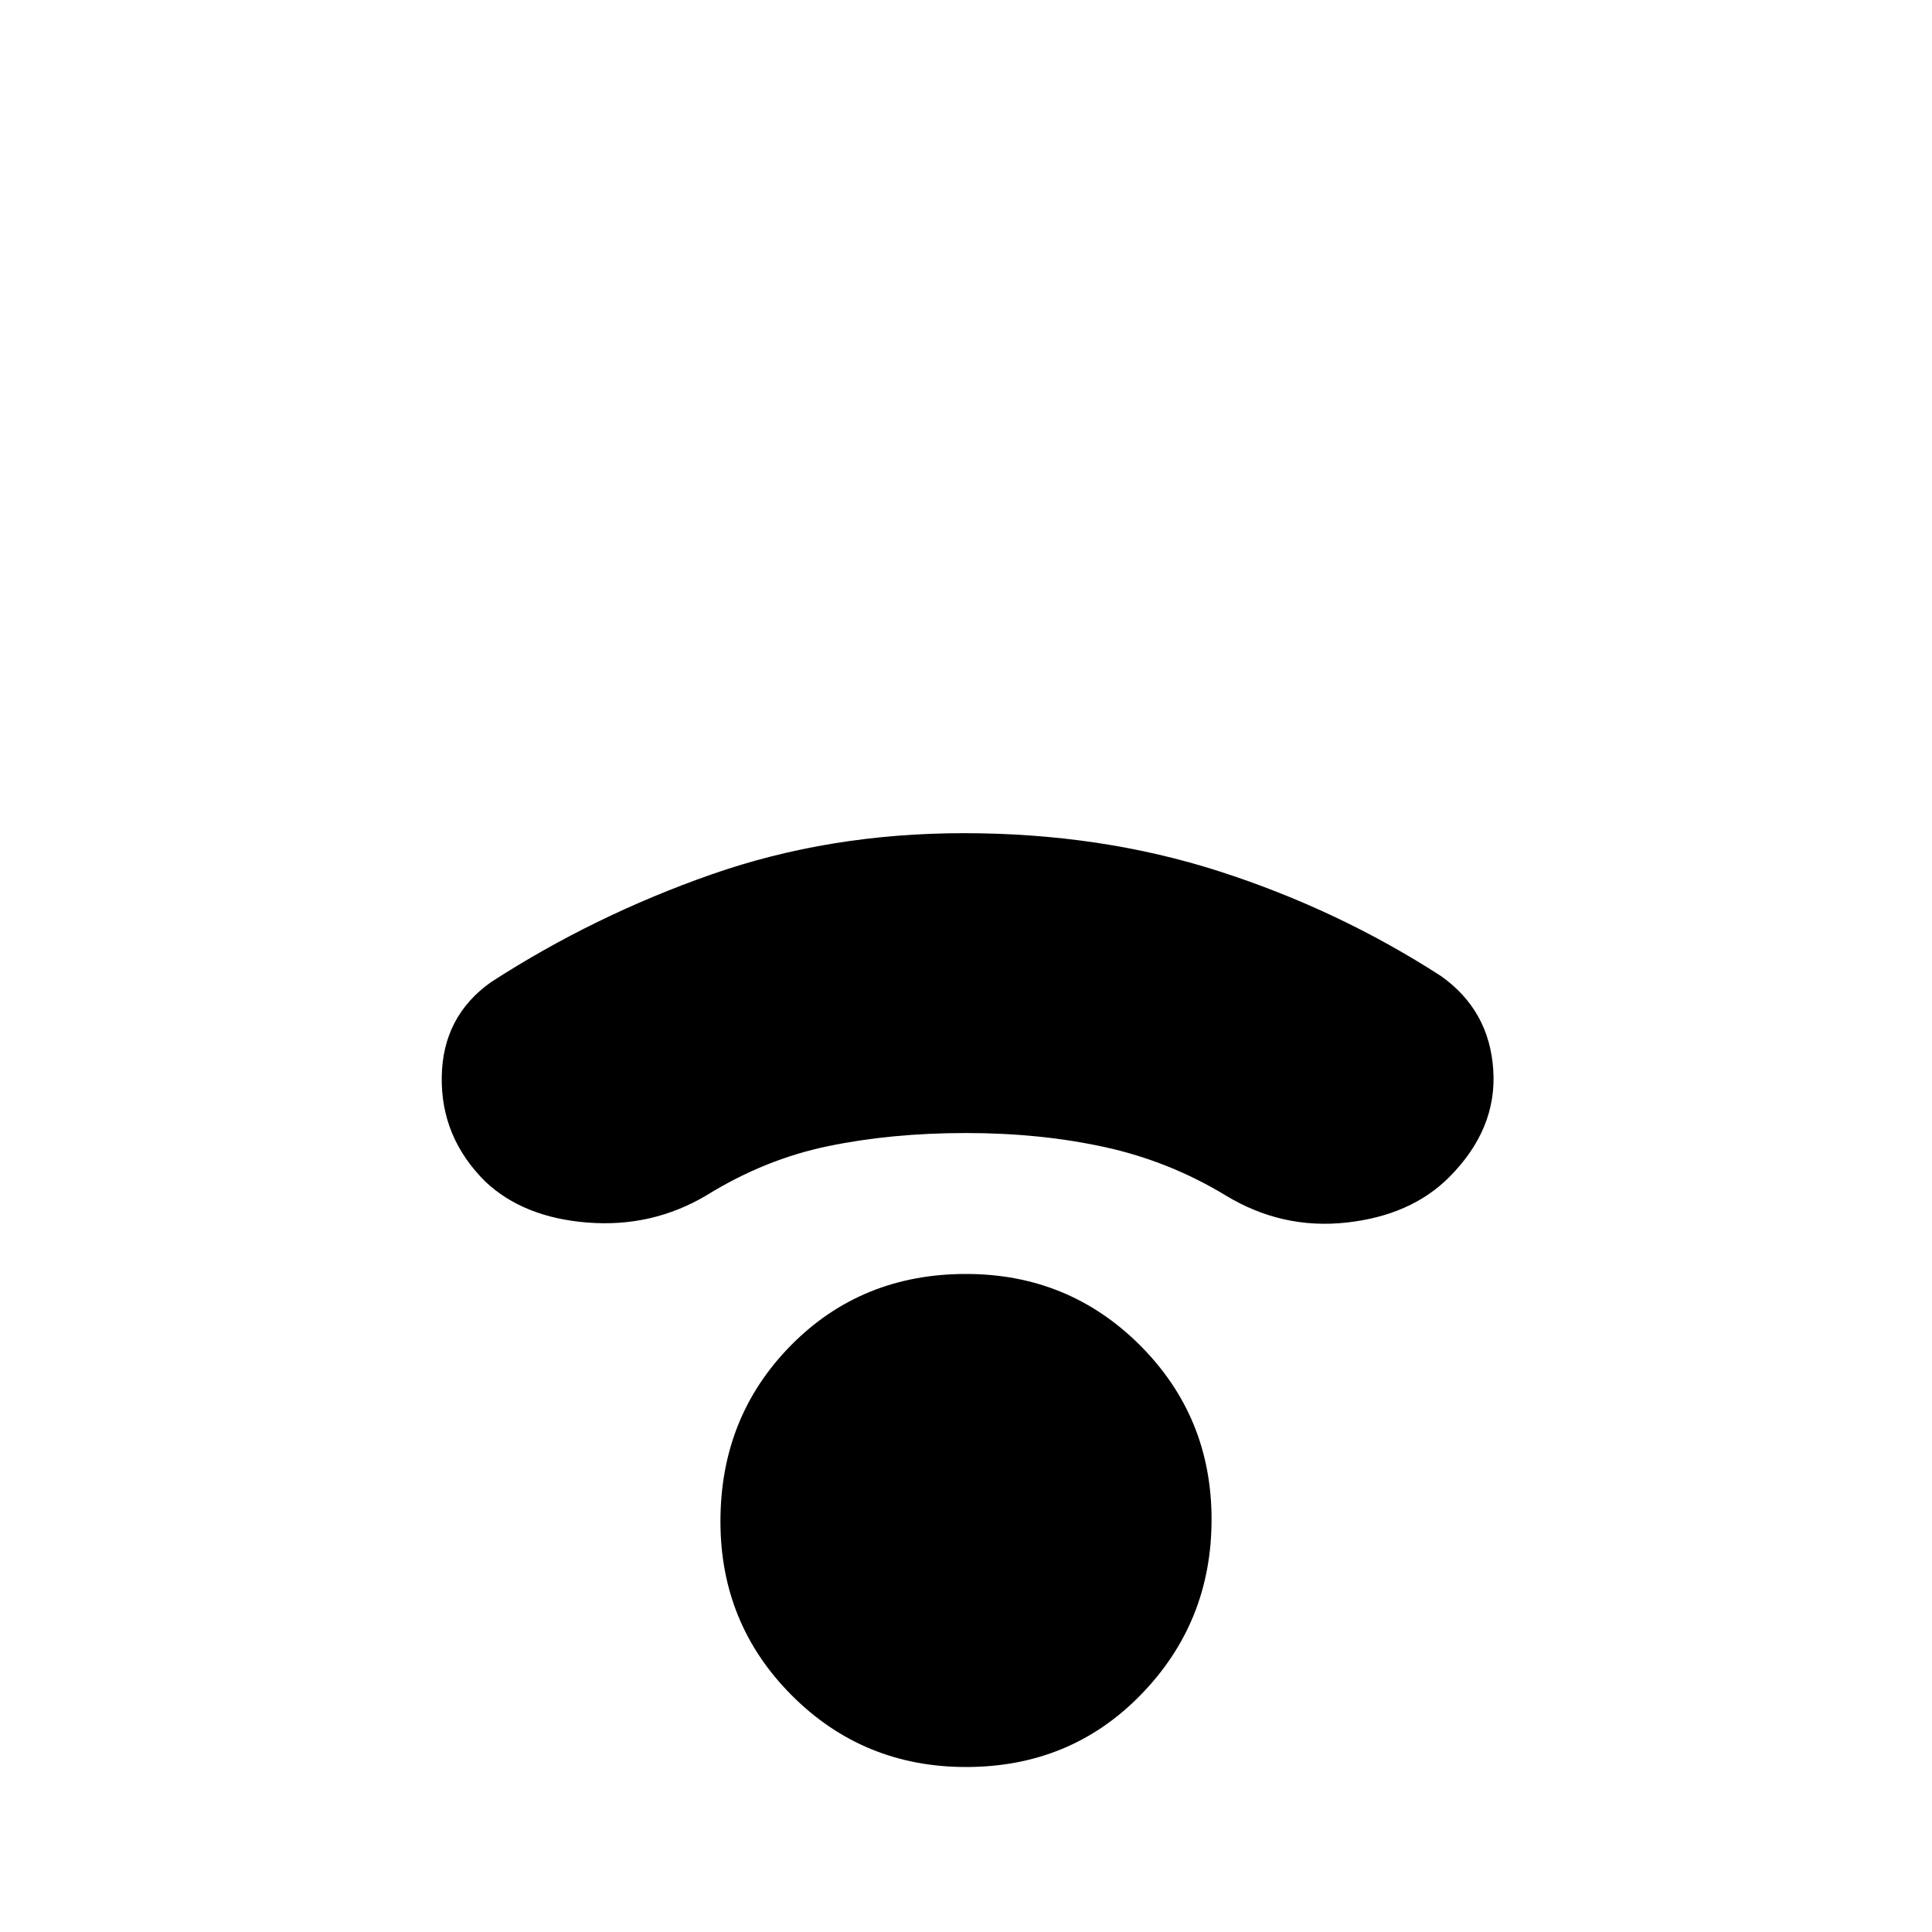 <svg xmlns="http://www.w3.org/2000/svg" height="20" width="20"><path d="M5.021 12.229q-.459-.458-.448-1.083.01-.625.51-.979 1.063-.688 2.282-1.115 1.218-.427 2.614-.427 1.417 0 2.646.396 1.229.396 2.292 1.083.5.354.541.969.042.615-.458 1.115-.396.395-1.062.468-.667.073-1.25-.281-.584-.354-1.25-.5-.667-.146-1.438-.146-.771 0-1.427.136-.656.135-1.261.51-.562.333-1.229.281-.666-.052-1.062-.427ZM10 18.292q-1.062 0-1.802-.74t-.74-1.802q0-1.083.73-1.823.729-.739 1.812-.739 1.062 0 1.802.739.74.74.74 1.802 0 1.063-.73 1.813-.729.75-1.812.75Z"/></svg>